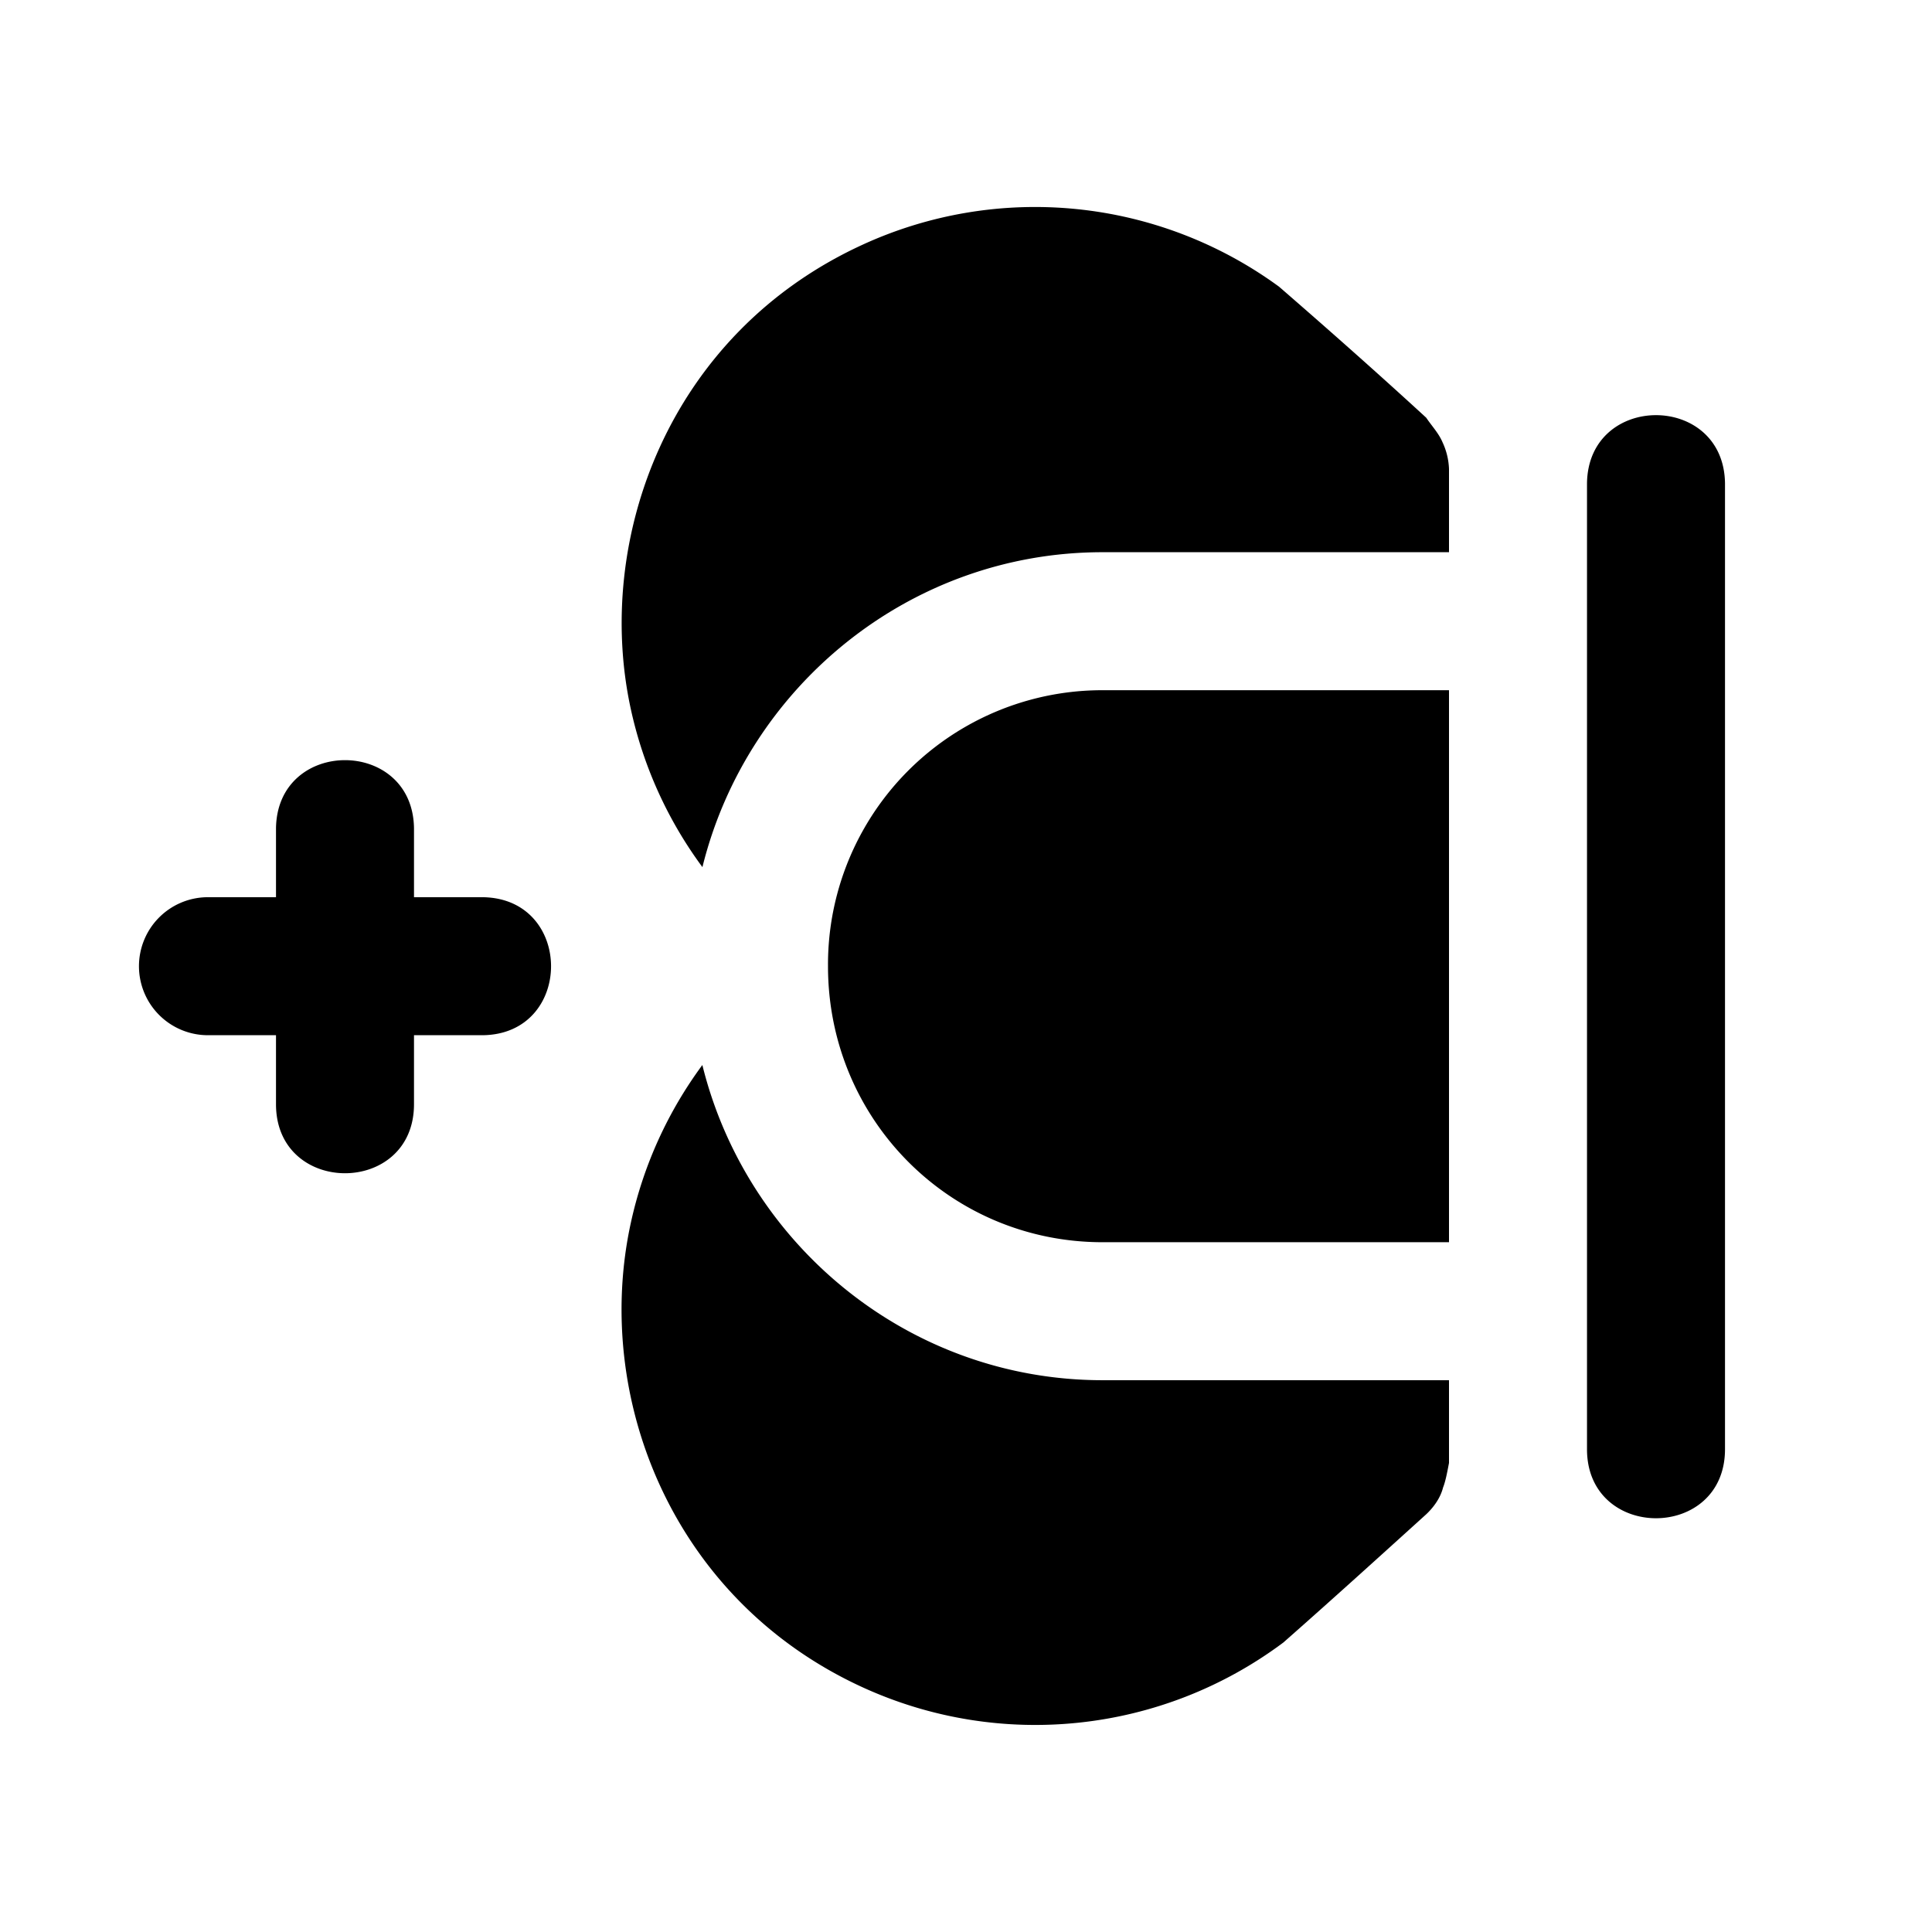 <svg xmlns="http://www.w3.org/2000/svg" width="28" height="28" viewBox="0 0 28 28"><path d="M2.014 14.003a1 1 0 0 0 .986 1h1v1c0 1.334 2 1.334 2 0v-1h1c1.315-.019 1.315-1.98 0-2H6v-1c-.019-1.315-1.981-1.315-2 0v1H3a1 1 0 0 0-.986 1m7.129-3.723a6 6 0 0 0 1.037 2.287c.645-2.61 3-4.564 5.799-4.564H21V6.796a1 1 0 0 0-.094-.387c-.056-.132-.157-.237-.236-.355-.7-.643-1.416-1.277-2.133-1.899a5.99 5.99 0 0 0-6.039-.607C9.683 4.841 8.606 7.825 9.143 10.28m3.355 14.172c2 .917 4.34.669 6.102-.648.695-.612 1.383-1.236 2.07-1.858.08-.075.2-.213.244-.388.034-.085.057-.203.086-.356v-1.199h-5.021c-2.8 0-5.155-1.955-5.8-4.568a6 6 0 0 0-1.036 2.285c-.55 2.51.583 5.46 3.355 6.732M12 14.003c0 2.223 1.772 4 3.979 4H21v-8h-5.021a3.975 3.975 0 0 0-3.979 4m11 7c0 1.334 2 1.334 2 0v-14c-.019-1.315-1.981-1.315-2 0z"/></svg>